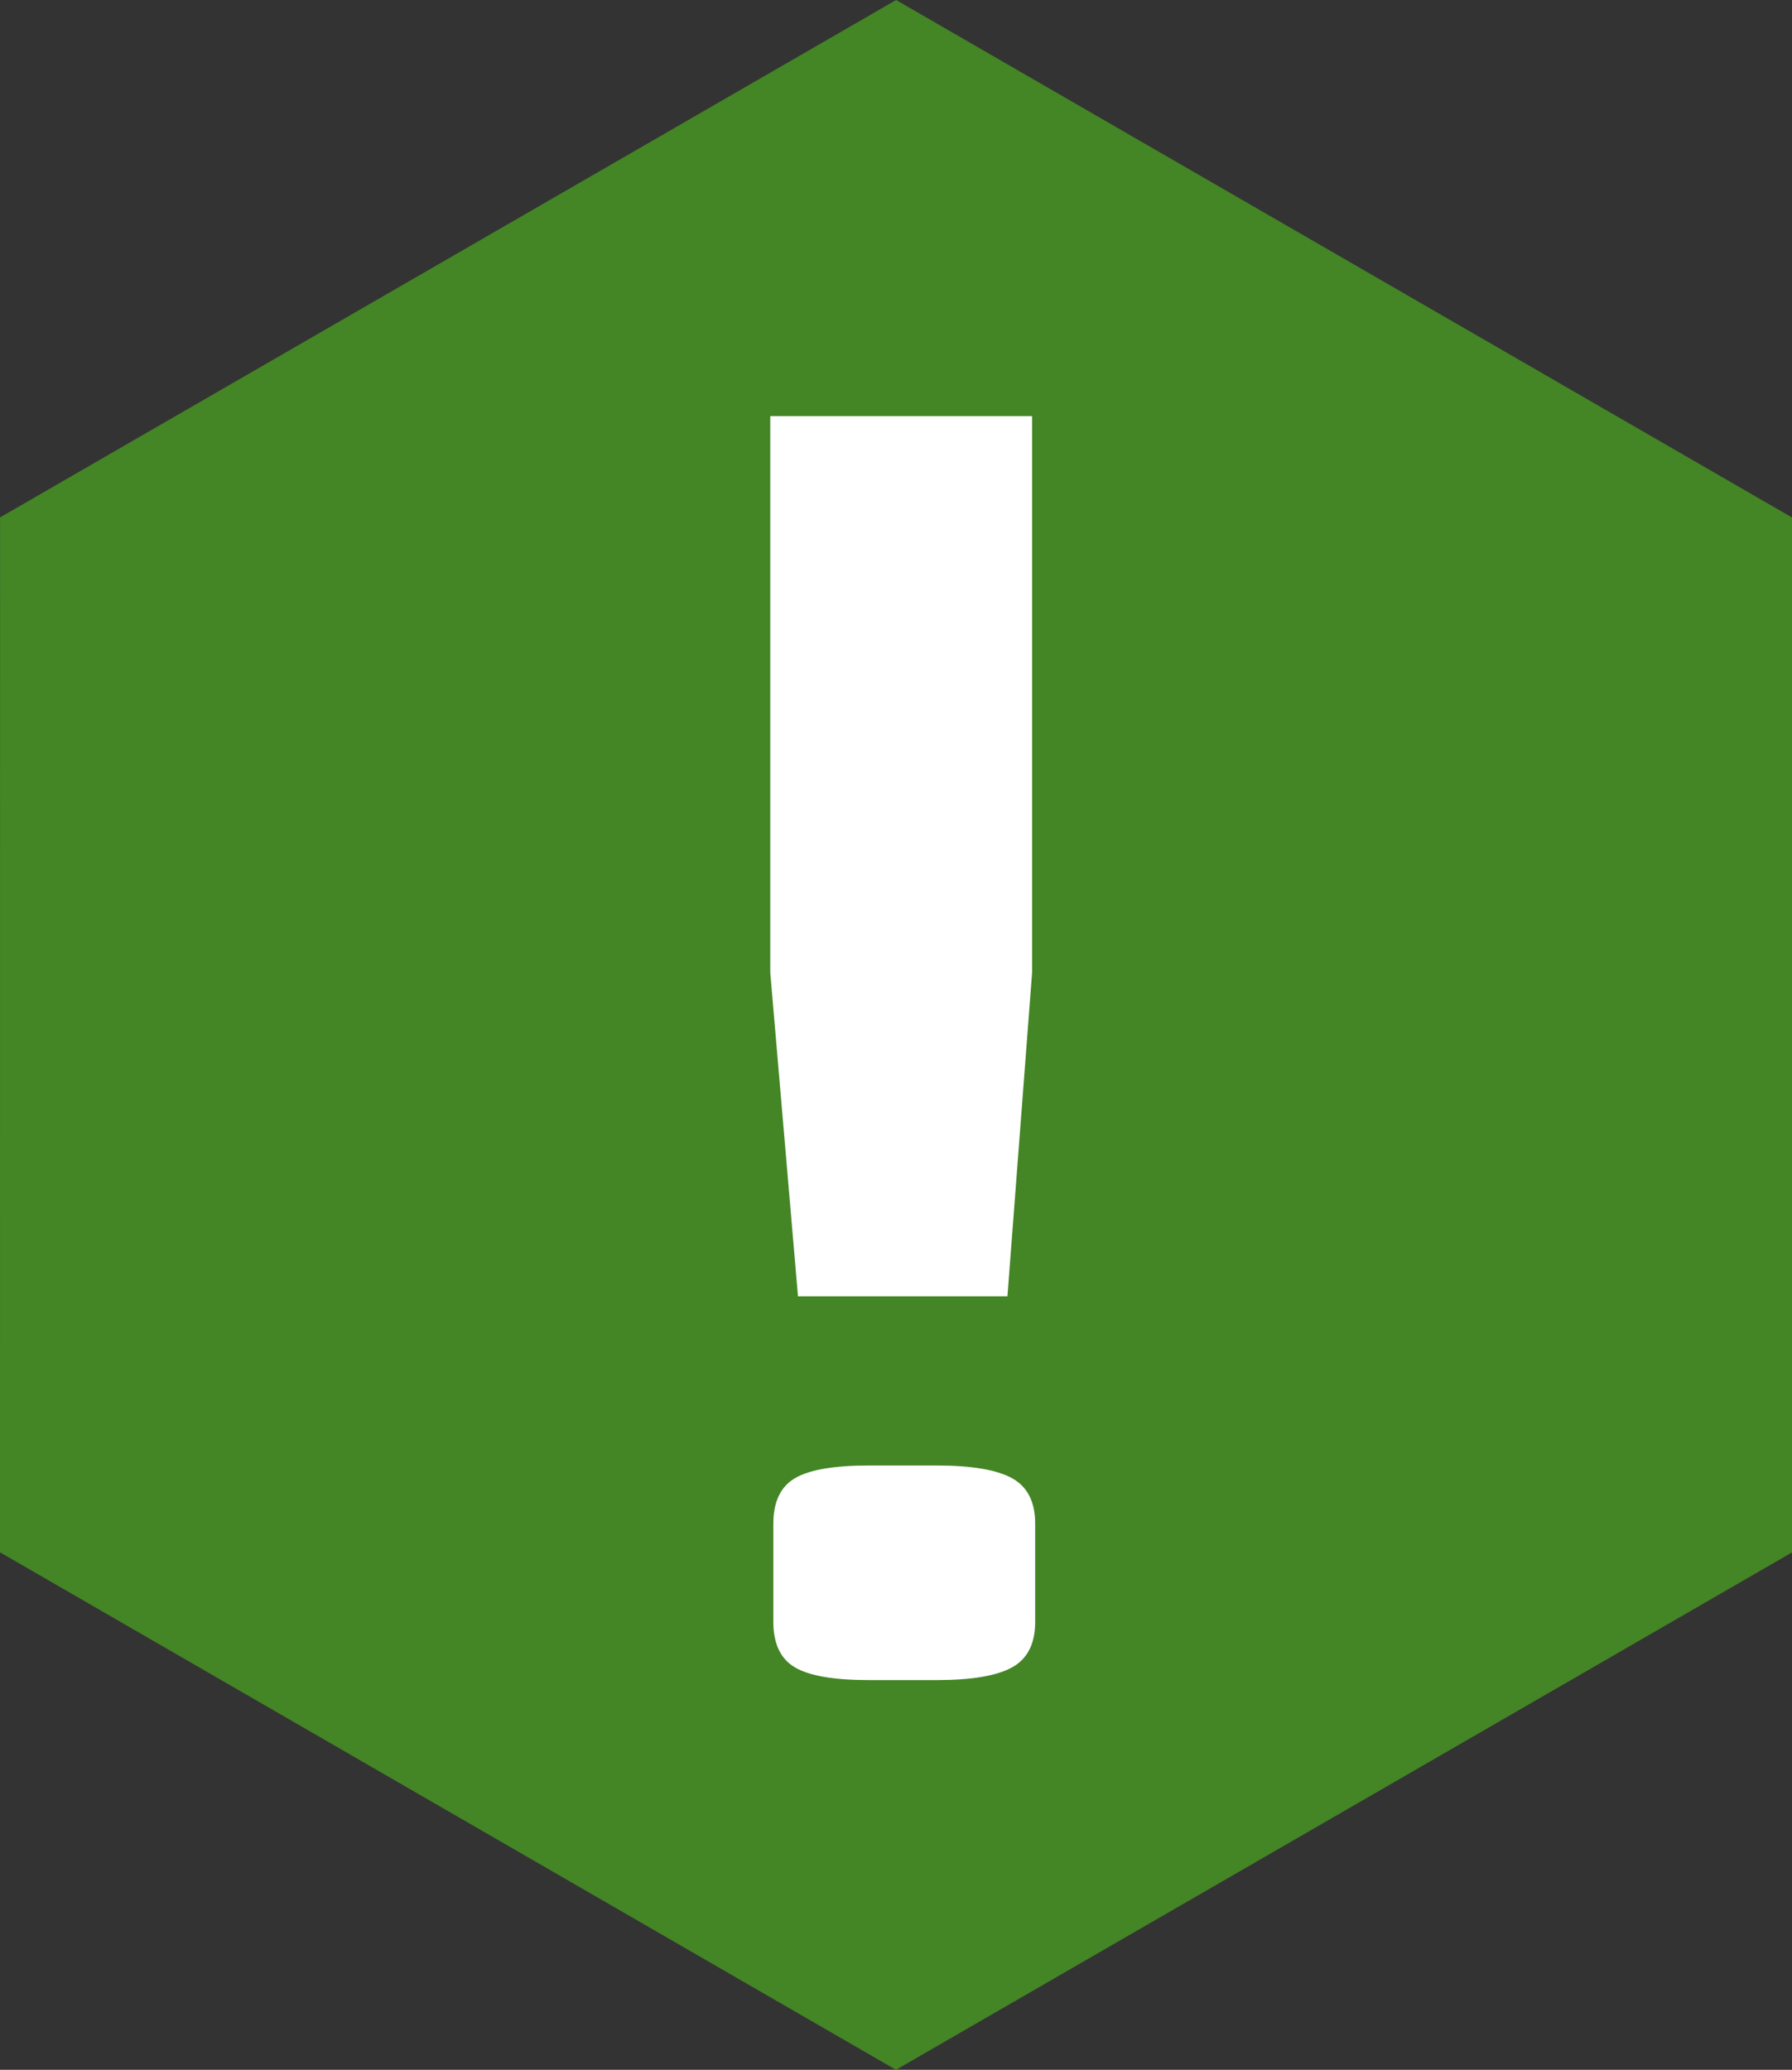 <?xml version="1.0" encoding="utf-8"?>
<svg viewBox="0 0 128 147.8" xmlns="http://www.w3.org/2000/svg">
  <rect x="0" y="0" width="128" height="147.8" fill="#333333" stroke="none"/>
  <path fill="#448525" d="M 64.007 0 L 128.005 36.955 L 128 110.856 L 63.997 147.802 L 0 110.848 L 0.005 36.947 L 64.007 0 Z"/>
  <g>
    <path d="M 62.06 104.648 C 59.566 104.648 57.806 104.951 56.779 105.557 C 55.752 106.162 55.239 107.245 55.239 108.804 L 55.239 115.817 C 55.239 117.375 55.752 118.457 56.779 119.063 C 57.806 119.669 59.566 119.972 62.06 119.972 L 66.9 119.972 C 69.393 119.972 71.191 119.669 72.291 119.063 C 73.391 118.457 73.941 117.375 73.941 115.817 L 73.941 108.804 C 73.941 107.245 73.391 106.162 72.291 105.557 C 71.191 104.951 69.393 104.648 66.9 104.648 L 62.06 104.648 Z" style="fill: rgb(255, 255, 255);"/>
    <path d="M 55.019 29.715 L 55.019 69.455 L 56.999 92.571 L 71.96 92.571 L 73.721 69.455 L 73.721 29.715 L 55.019 29.715 Z" style="fill: rgb(255, 255, 255);"/>
  </g>
</svg>